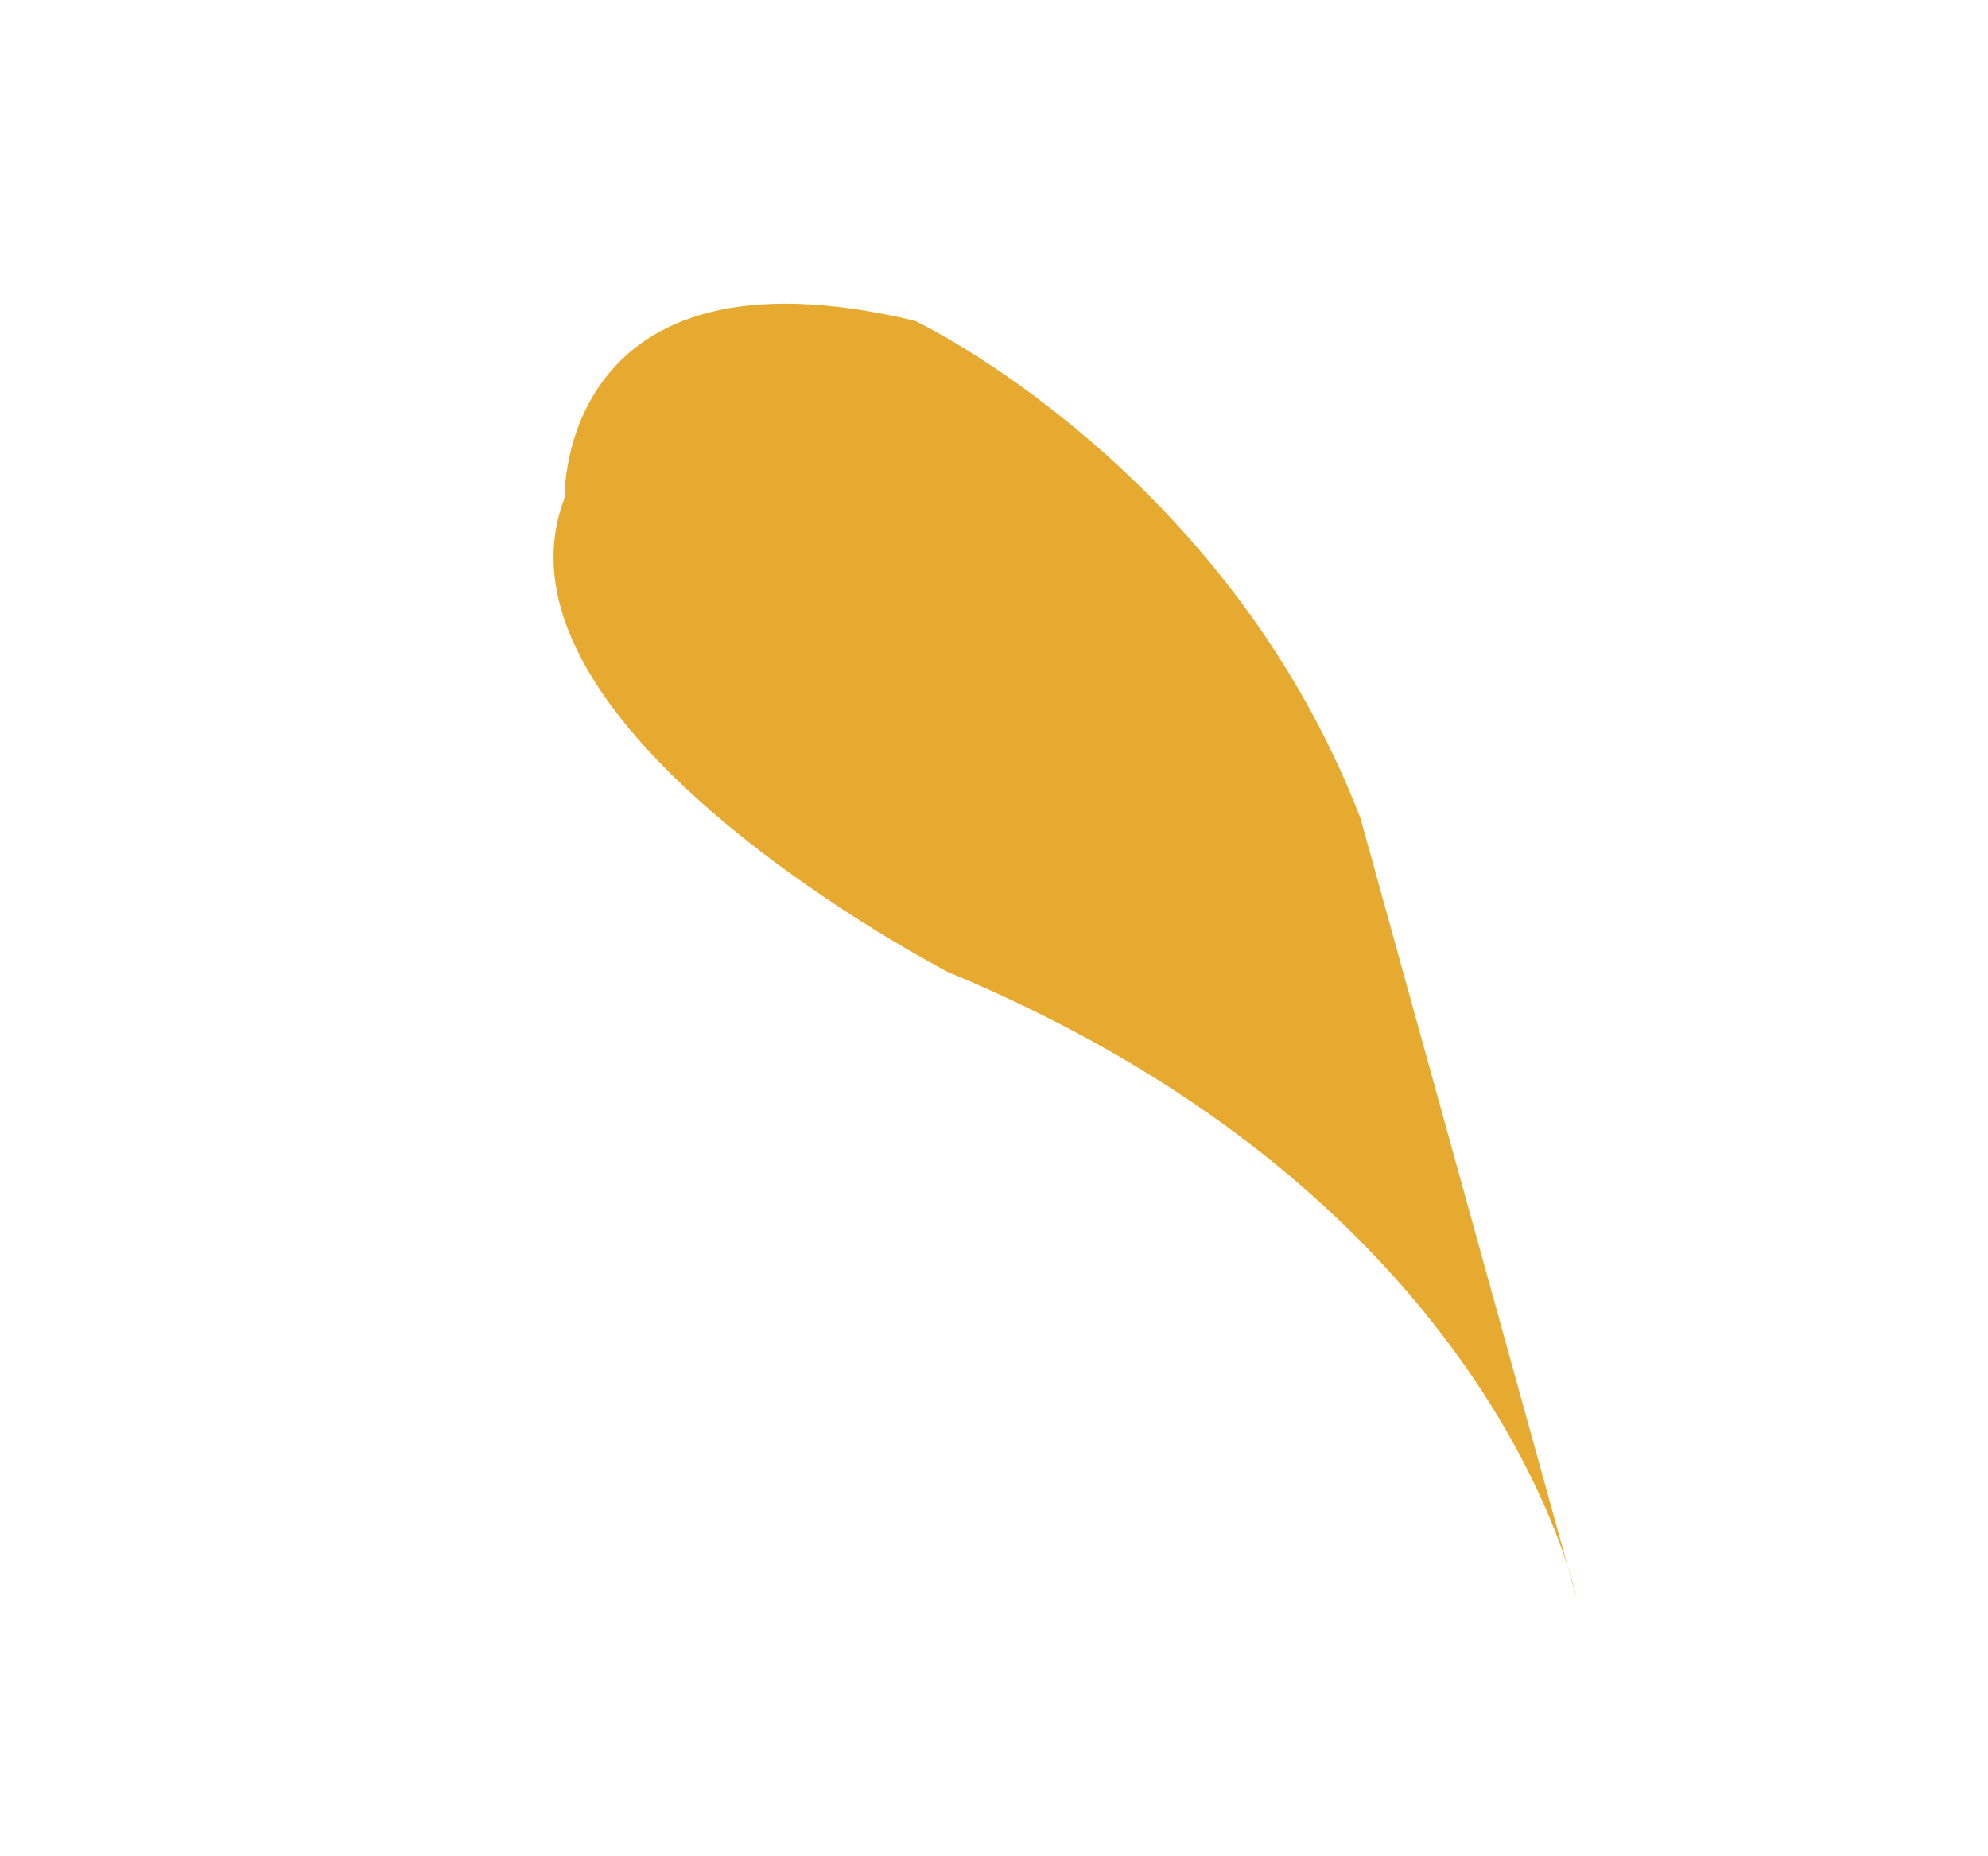 <?xml version="1.0" encoding="UTF-8" standalone="no"?>
<svg
   xmlns:dc="http://purl.org/dc/elements/1.1/"
   xmlns:cc="http://creativecommons.org/ns#"
   xmlns:rdf="http://www.w3.org/1999/02/22-rdf-syntax-ns#"
   xmlns:svg="http://www.w3.org/2000/svg"
   xmlns="http://www.w3.org/2000/svg"
   xmlns:sodipodi="http://sodipodi.sourceforge.net/DTD/sodipodi-0.dtd"
   xmlns:inkscape="http://www.inkscape.org/namespaces/inkscape"
   width="449.787pt"
   height="419.929pt"
   viewBox="0 0 449.787 419.929"
   version="1.1"
   id="svg2"
   inkscape:version="0.91 r13725"
   sodipodi:docname="yellowdrop.svg">
  <defs
     id="defs9" />
  <sodipodi:namedview
     pagecolor="#ffffff"
     bordercolor="#666666"
     borderopacity="1"
     objecttolerance="10"
     gridtolerance="10"
     guidetolerance="10"
     inkscape:pageopacity="0"
     inkscape:pageshadow="2"
     inkscape:window-width="664"
     inkscape:window-height="480"
     id="namedview7"
     showgrid="false"
     inkscape:zoom="0.44959983"
     inkscape:cx="281.11687"
     inkscape:cy="262.45562"
     inkscape:window-x="0"
     inkscape:window-y="23"
     inkscape:window-maximized="0"
     inkscape:current-layer="svg2" />
  <g
     id="surface606">
    <path
       style=" stroke:none;fill-rule:nonzero;fill:rgb(90.529%,66.795%,19.028%);fill-opacity:1;"
       d="M 356.664 361.477 C 356.664 361.477 338.664 271.492 214.52 219.949 C 214.52 219.949 107.715 164.762 127.738 112.648 C 127.738 112.648 126.168 53.188 207.047 72.598 C 207.047 72.598 277.203 105.773 307.809 185.129 Z M 356.664 361.477 "
       id="path5" />
  </g>
</svg>
